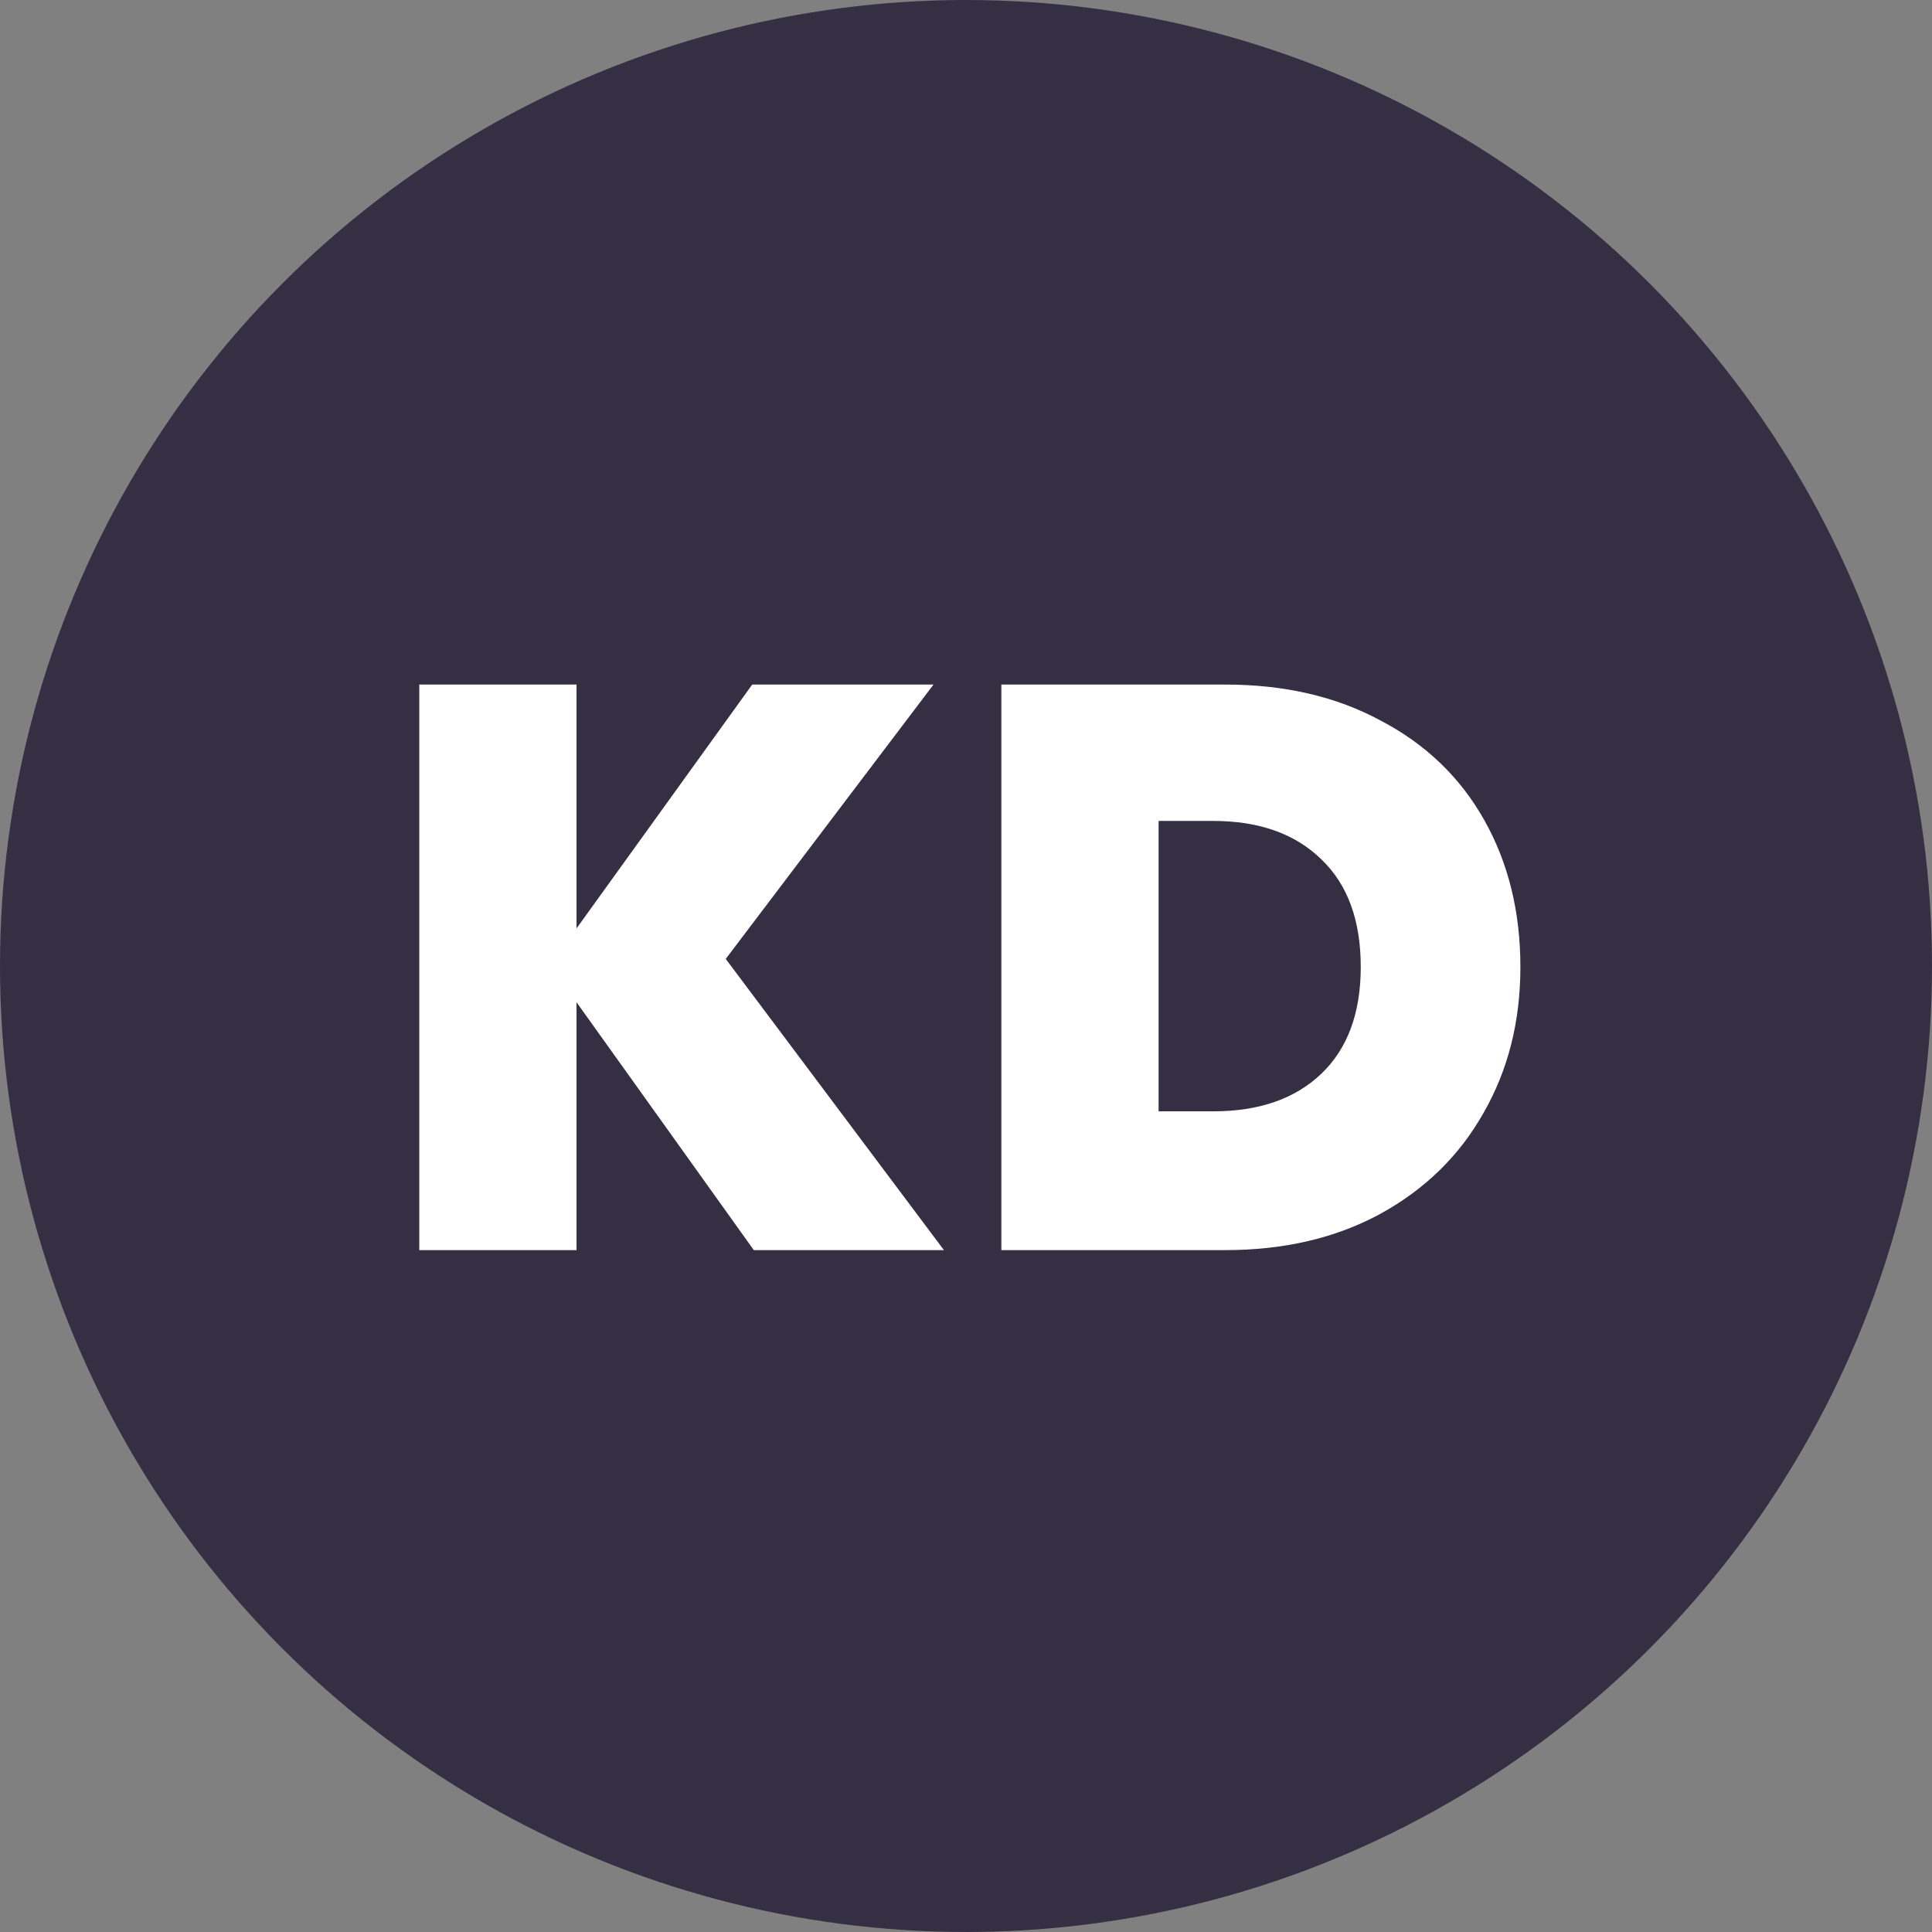 <svg width="289" height="289" viewBox="0 0 289 289" fill="none" xmlns="http://www.w3.org/2000/svg">
<rect x="0" y="0" width="289" height="289" fill="#808080" stroke="none"/>
<circle cx="144.5" cy="144.5" r="144.5" fill="#352F44"/>
<path d="M112.76 187L86.24 149.92V187H62.72V102.4H86.24V138.88L112.52 102.4H139.64L108.56 143.44L141.2 187H112.76ZM183.27 102.4C192.15 102.4 199.91 104.2 206.55 107.8C213.27 111.32 218.43 116.28 222.03 122.68C225.63 129.08 227.43 136.4 227.43 144.64C227.43 152.8 225.59 160.08 221.91 166.48C218.31 172.88 213.15 177.92 206.43 181.6C199.79 185.2 192.07 187 183.27 187H149.79V102.4H183.27ZM181.47 166.24C188.35 166.24 193.75 164.36 197.67 160.6C201.59 156.84 203.55 151.52 203.55 144.64C203.55 137.68 201.59 132.32 197.67 128.56C193.75 124.72 188.35 122.8 181.47 122.8H173.31V166.24H181.47Z" fill="white"/>
</svg>
